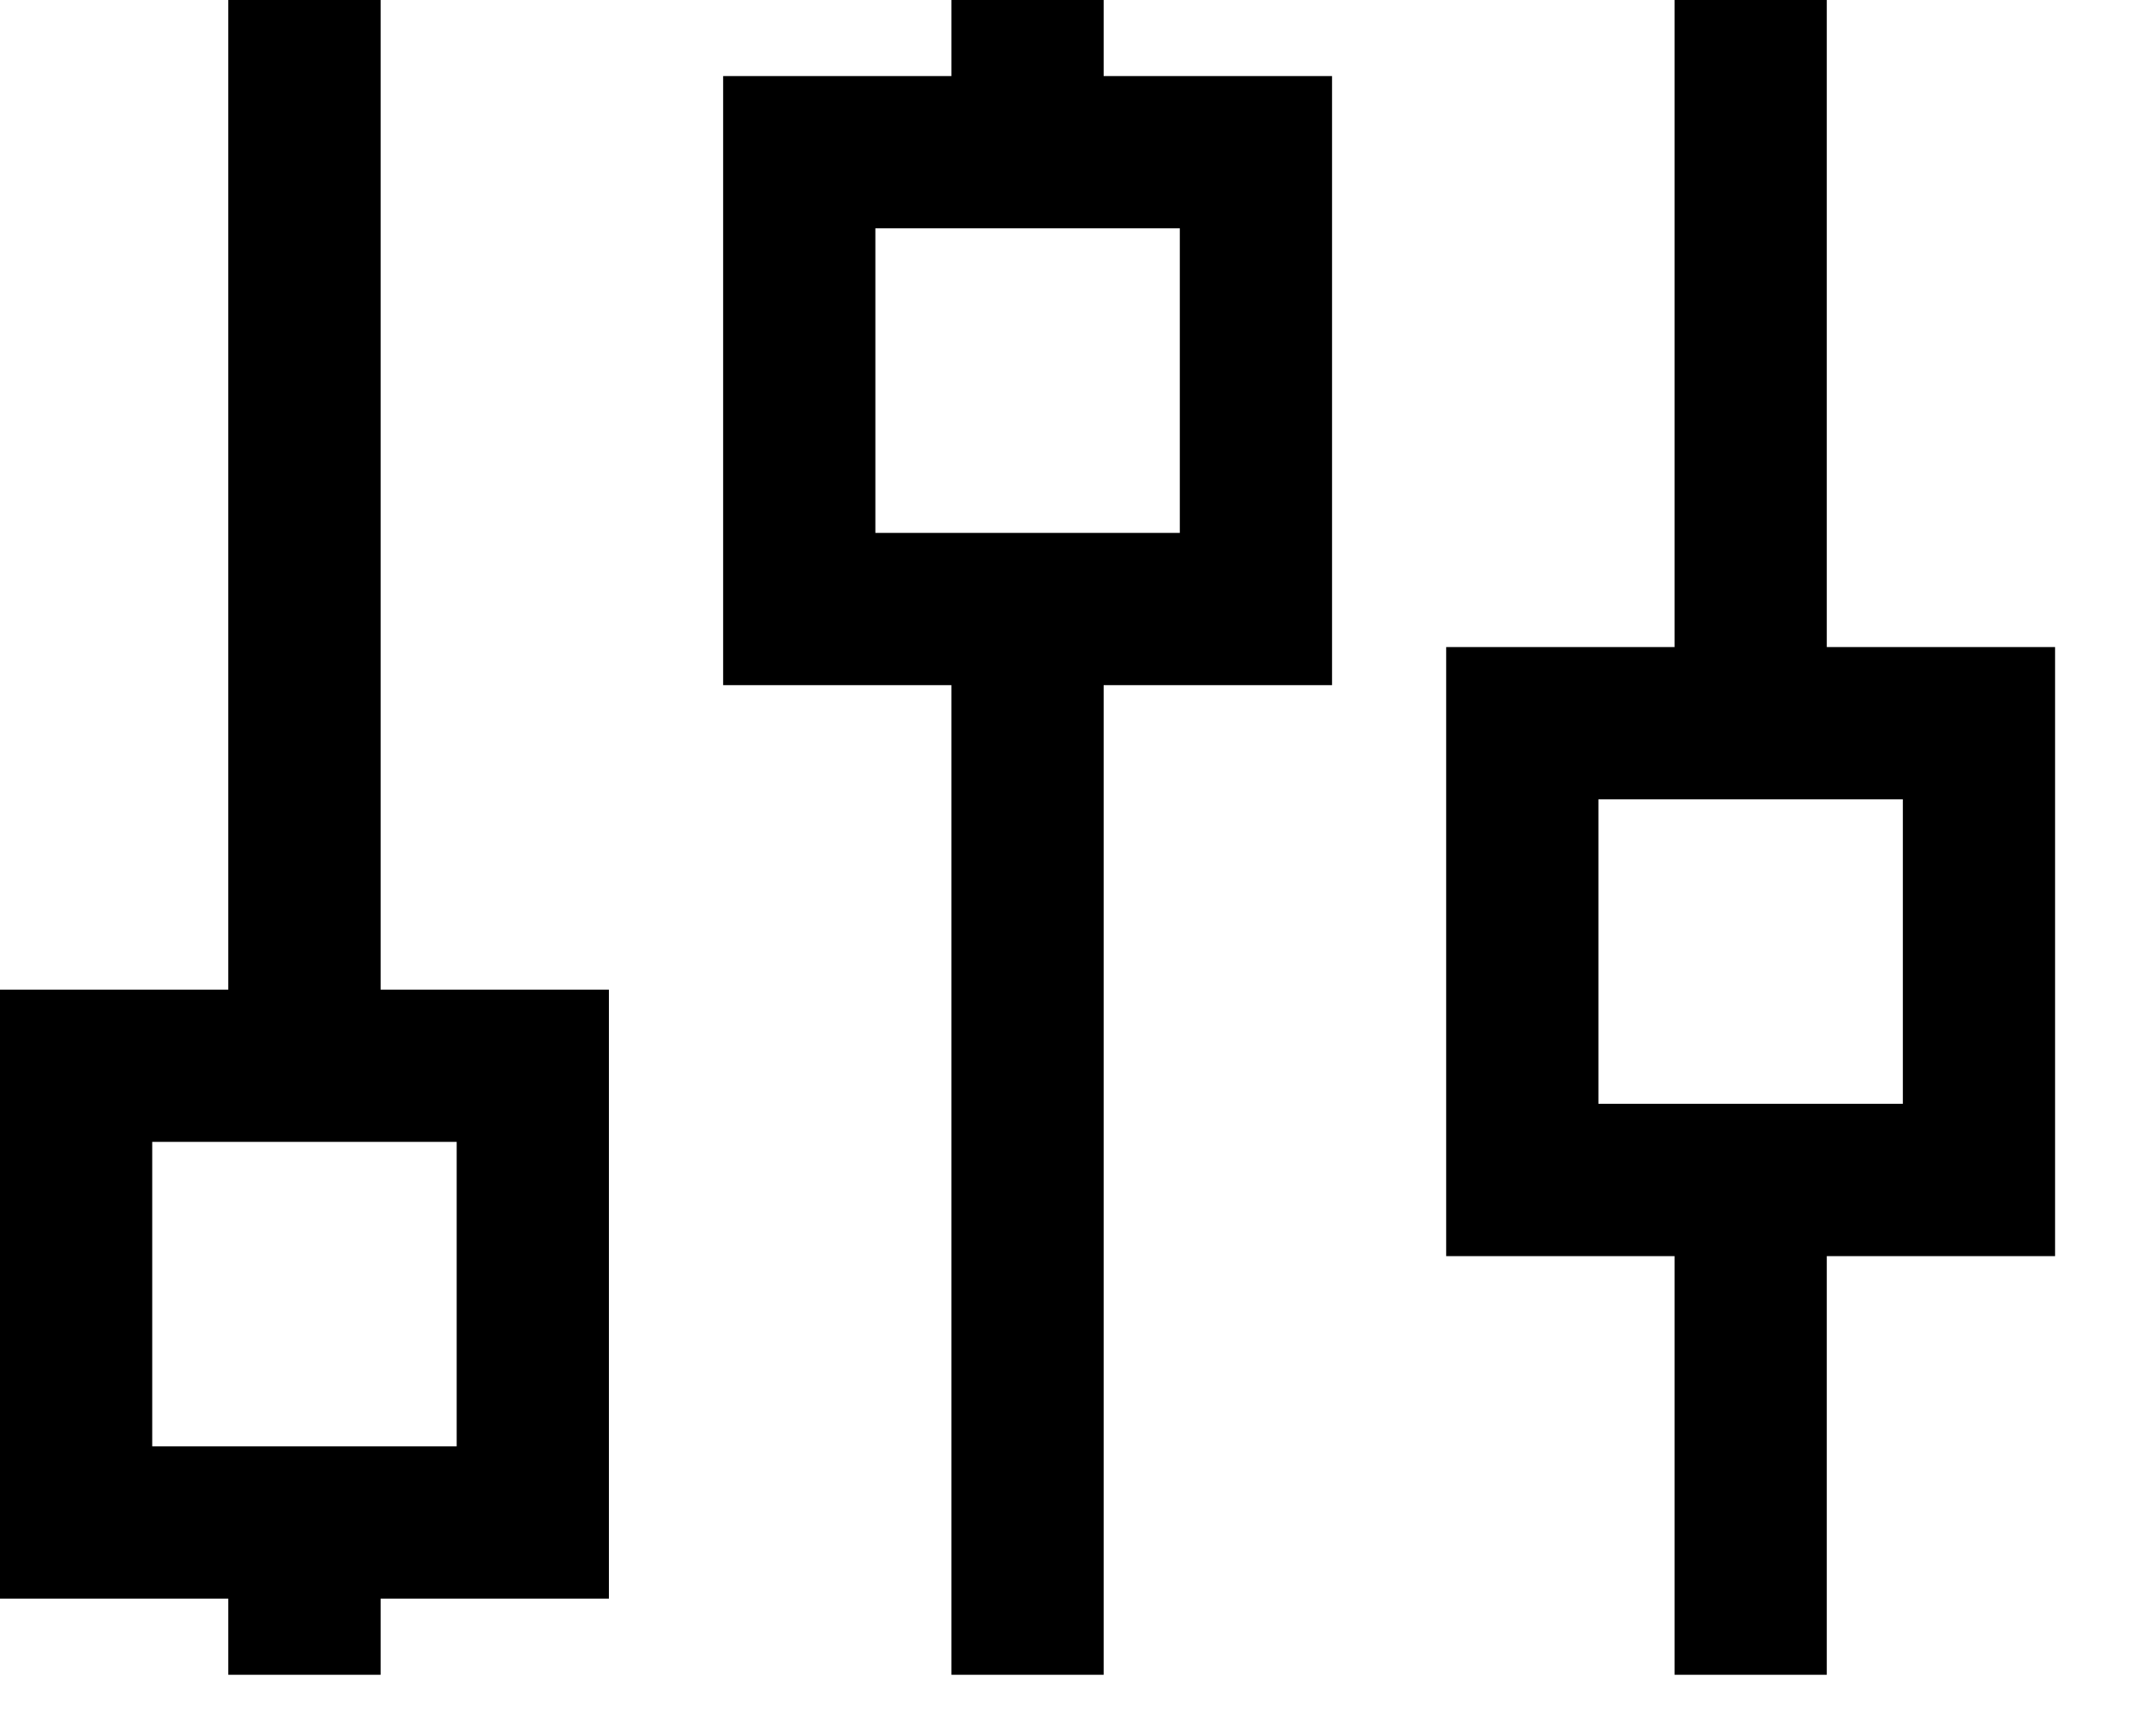 <svg width="21" height="17" viewBox="0 0 21 17" fill="none" xmlns="http://www.w3.org/2000/svg">
<path d="M10.81 0.745H13.047V6.71H10.81V16.402H9.319V6.71H7.083V0.745H9.319V0H10.81V0.745ZM8.574 5.219H11.556V2.236H8.574V5.219Z" fill="black"/>
<path d="M3.728 9.692H5.964V15.656H3.728V16.402H2.236V15.656H0V9.692H2.236V0H3.728V9.692ZM1.491 11.183V14.165H4.473V11.183H1.491Z" fill="black"/>
<path d="M17.893 6.337H20.129V12.302H17.893V16.402H16.402V12.302H14.165V6.337H16.402V0H17.893V6.337ZM15.656 10.81H18.638V7.828H15.656V10.81Z" fill="black"/>
</svg>

